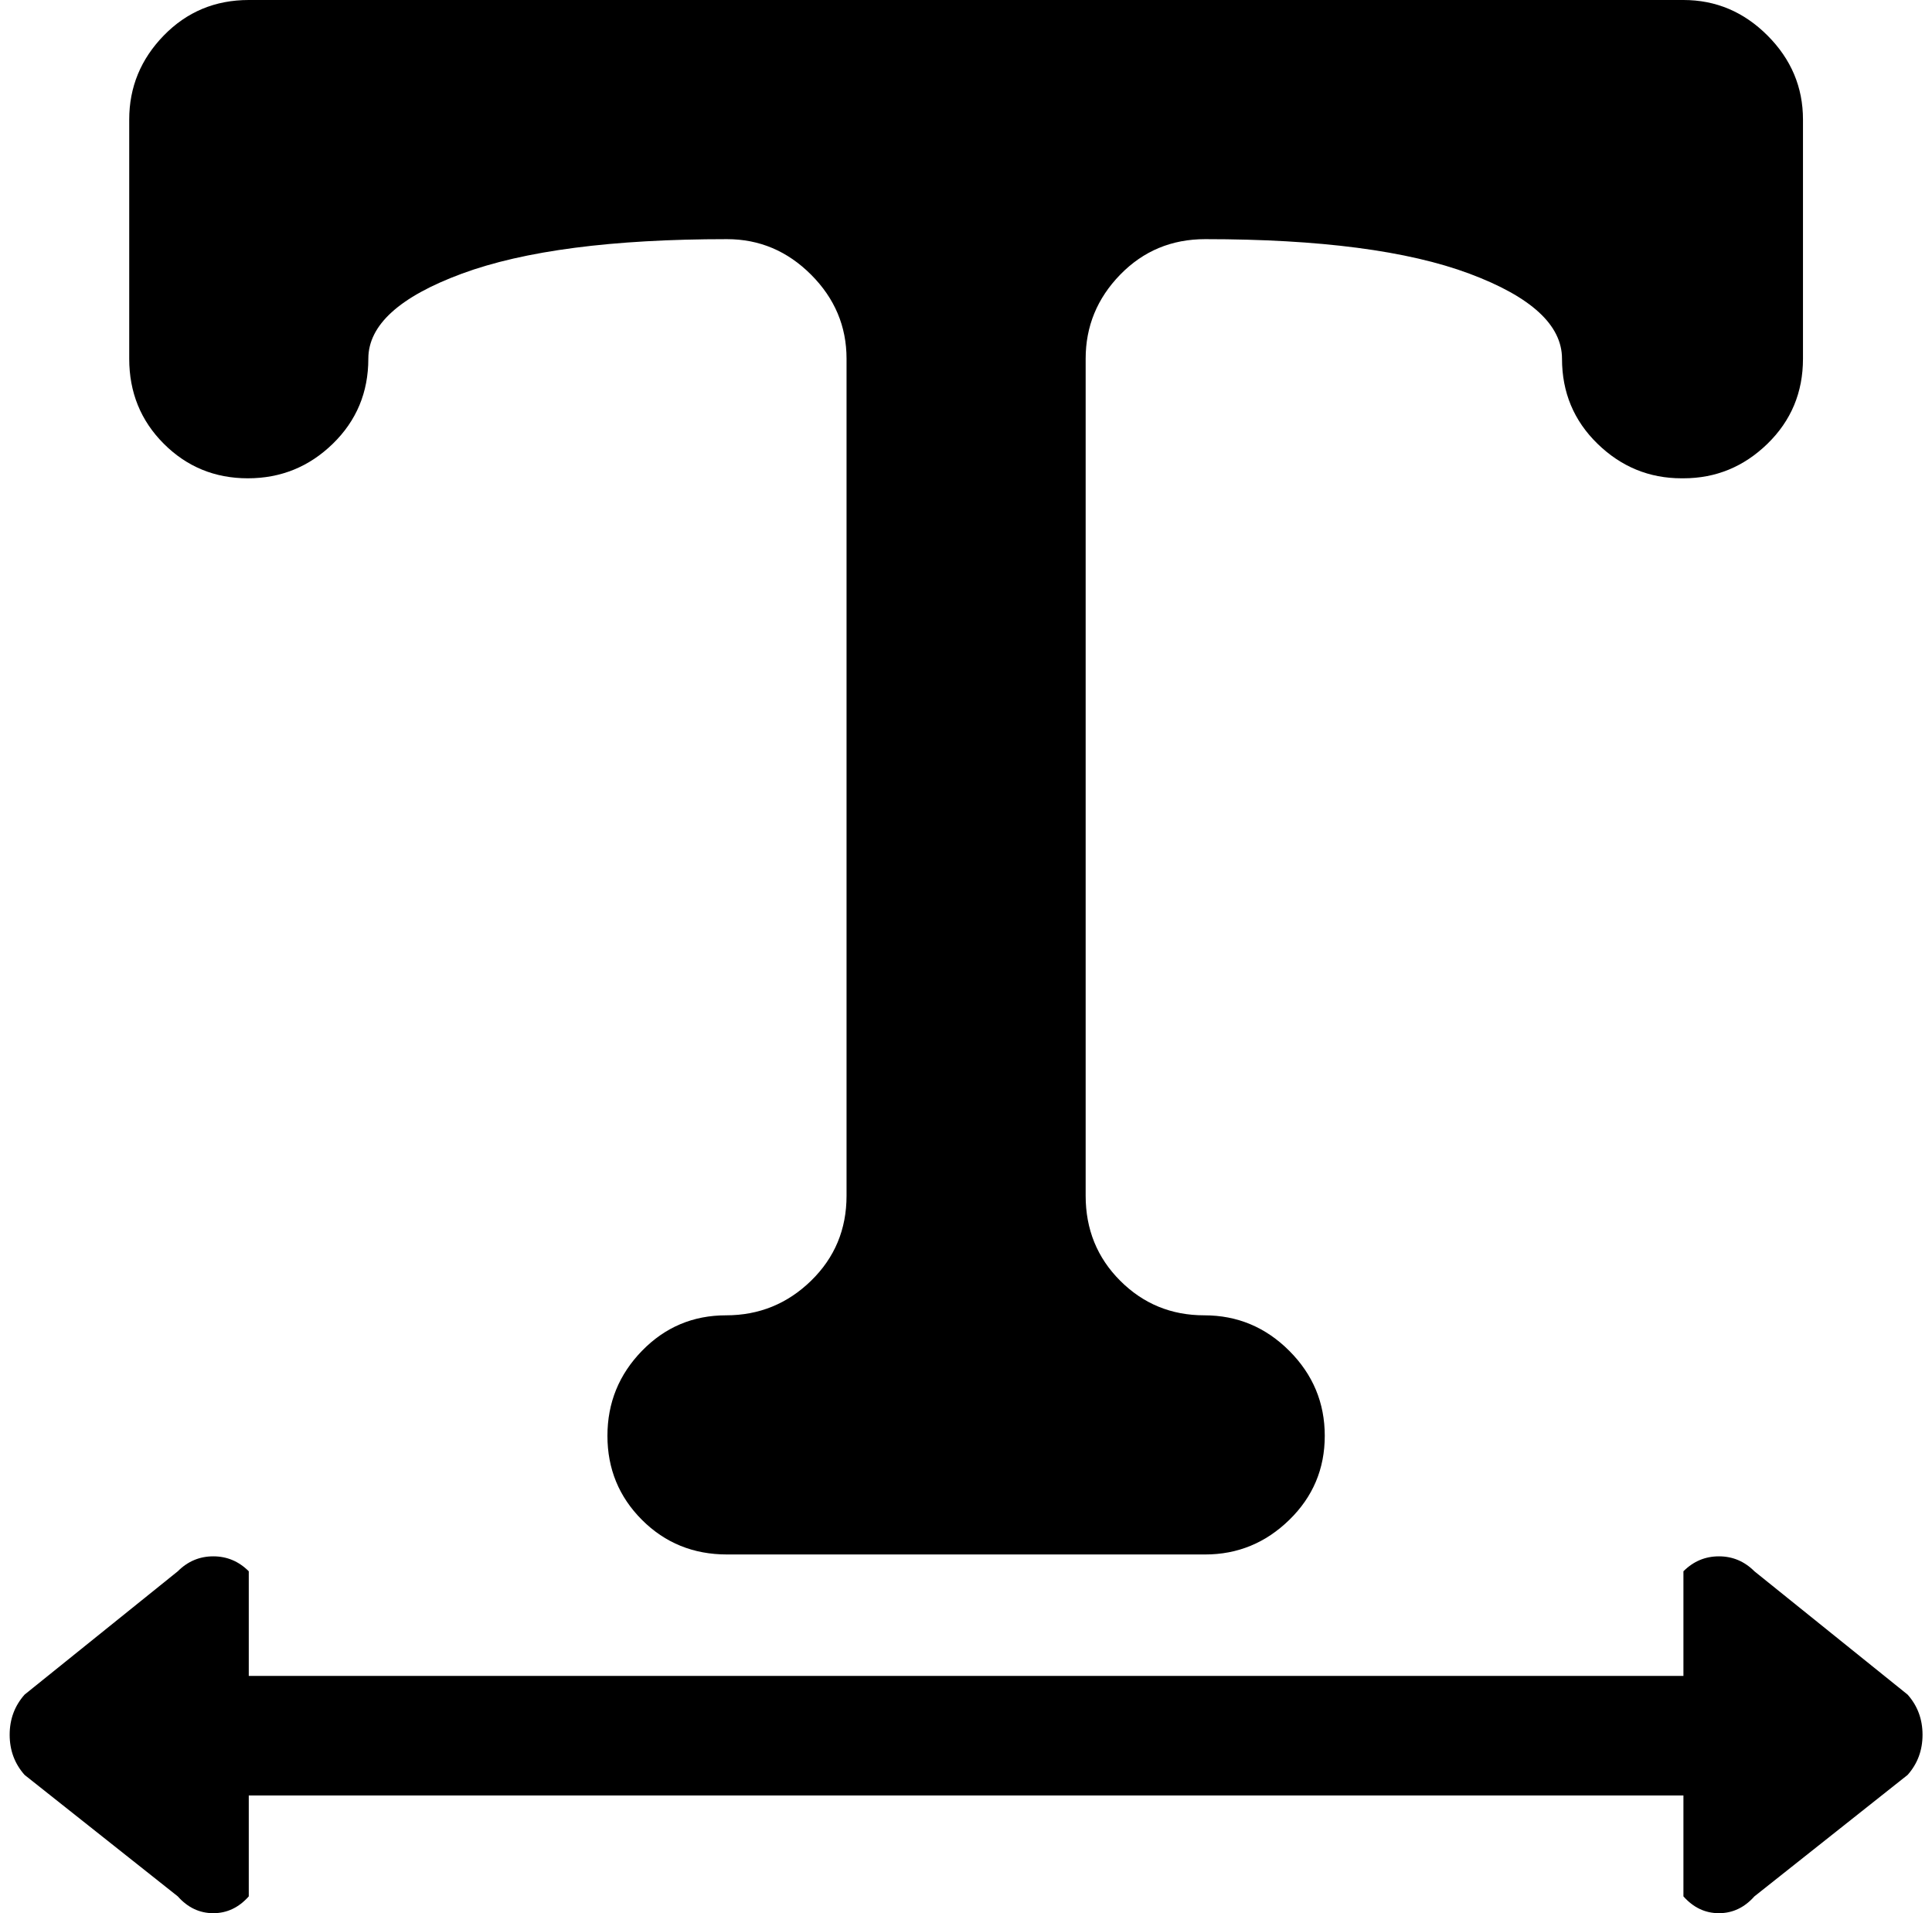 <svg xmlns="http://www.w3.org/2000/svg" width="1.01em" height="1em" viewBox="0 0 1025 1024"><path fill="currentColor" d="m1016.553 950l-82 65q-8 9-19 9t-19-9v-54h-768v54q-8 9-19 9t-19-9l-82-65q-8-9-8-21.5t8-21.5l82-66q8-8 19-8t19 8v56h768v-56q8-8 19-8t19 8l82 66q8 9 8 21.5t-8 21.5m-121-694q-26 0-45-18.5t-19-45.5t-49.5-45.5t-141.5-18.5q-27 0-45.5 19t-18.5 45v448q0 27 18.5 45.5t45 18.5t45.5 19t19 45.5t-19 45t-45 18.5h-256q-27 0-45.5-18.5t-18.5-45t18.5-45.5t45-19t45.5-18.5t19-45.5V320v13v-141q0-26-19-45t-45-19q-92 0-142 18.5t-50 45.5t-19 45.5t-45.5 18.5t-45-18.5t-18.5-45.5V64q0-26 18.5-45t45.5-19h768q26 0 45 19t19 45v128q0 27-19 45.5t-45 18.5z"/></svg>